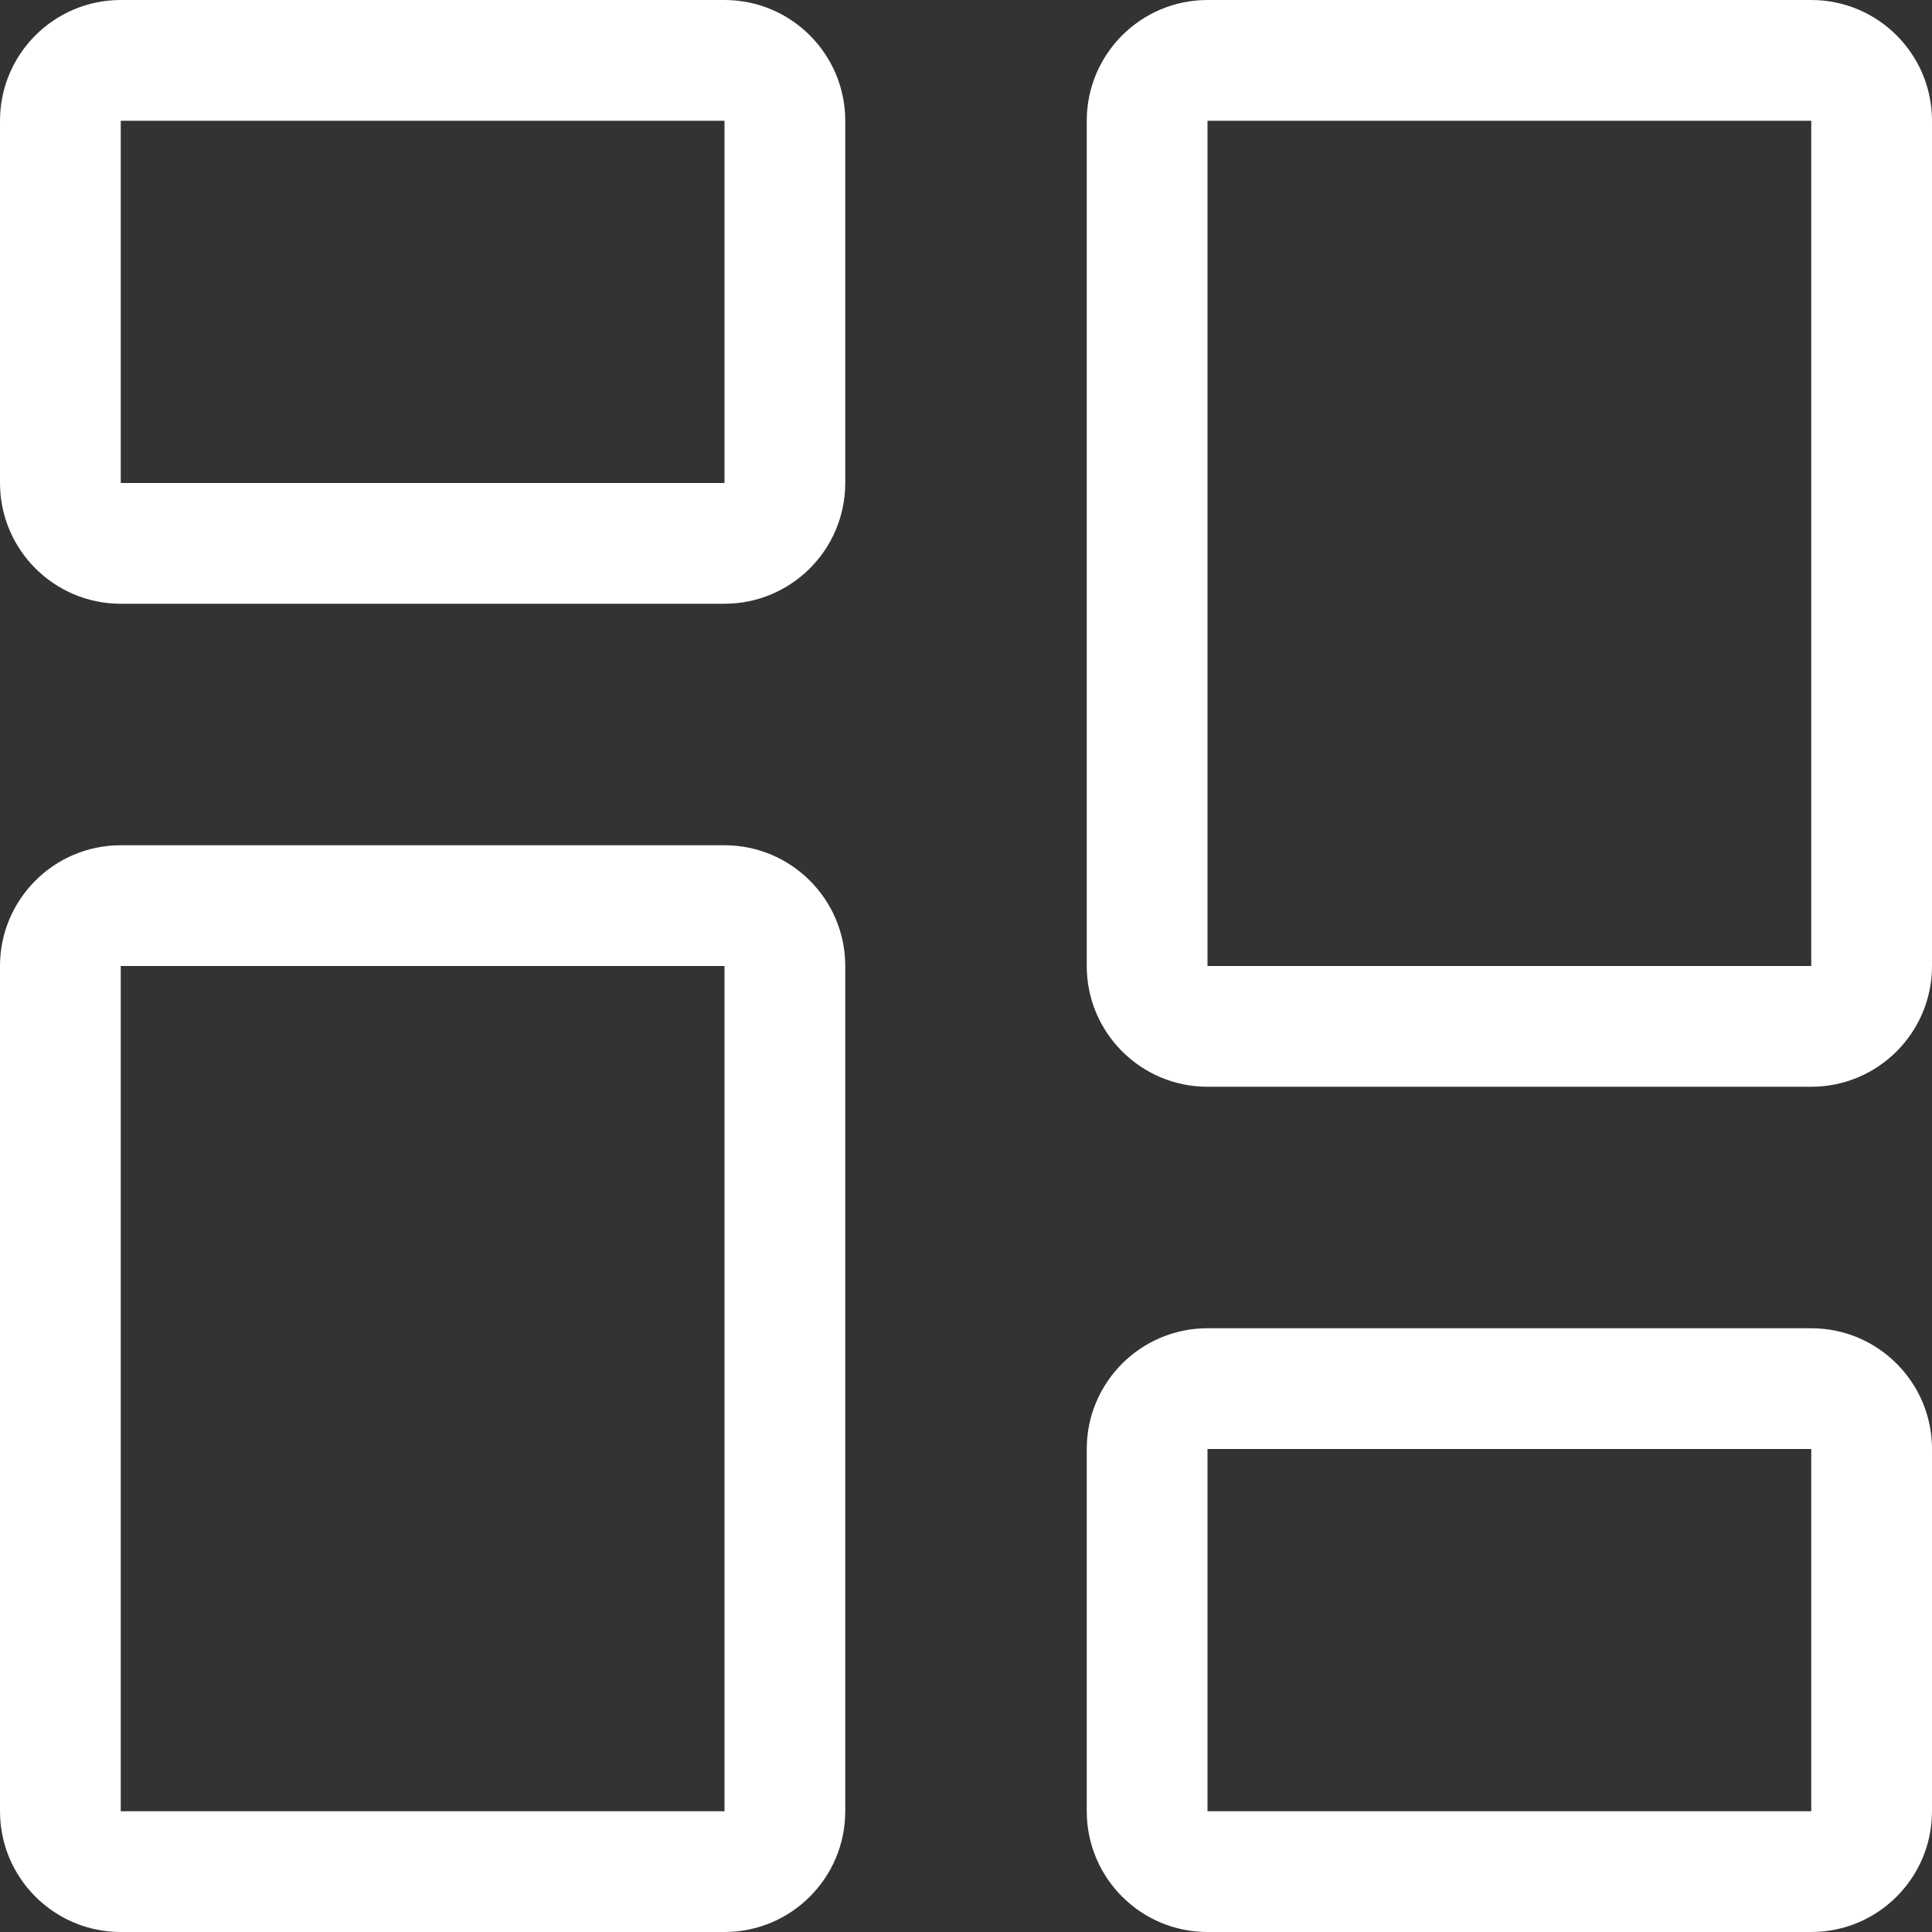 <svg width="20" height="20" viewBox="0 0 20 20" fill="none" xmlns="http://www.w3.org/2000/svg">
<rect x="0" y="0" width="20" height="20" fill="#333333" stroke="none"/>
<path d="M7.5 1.25V5H1.25L1.25 1.25H7.5ZM1.25 0C0.56 0 0 0.56 0 1.25V5C0 5.69 0.56 6.25 1.25 6.25H7.5C8.19 6.25 8.75 5.69 8.75 5V1.25C8.75 0.56 8.19 0 7.5 0H1.25Z" fill="white"/>
<path d="M18.75 15V18.75H12.5V15H18.75ZM12.5 13.75C11.81 13.75 11.25 14.31 11.25 15V18.75C11.25 19.44 11.81 20 12.5 20H18.75C19.44 20 20 19.44 20 18.75V15C20 14.31 19.44 13.75 18.75 13.75H12.5Z" fill="white"/>
<path d="M7.5 10V18.75H1.25L1.25 10H7.5ZM1.25 8.75C0.56 8.75 0 9.31 0 10V18.75C0 19.44 0.56 20 1.25 20H7.5C8.19 20 8.75 19.44 8.75 18.75V10C8.75 9.31 8.19 8.75 7.5 8.75H1.25Z" fill="white"/>
<path d="M18.75 1.25V10H12.5V1.25H18.75ZM12.5 0C11.81 0 11.25 0.56 11.25 1.25V10C11.25 10.69 11.81 11.25 12.5 11.25H18.75C19.44 11.25 20 10.69 20 10V1.25C20 0.56 19.44 0 18.75 0H12.5Z" fill="white"/>
</svg>
